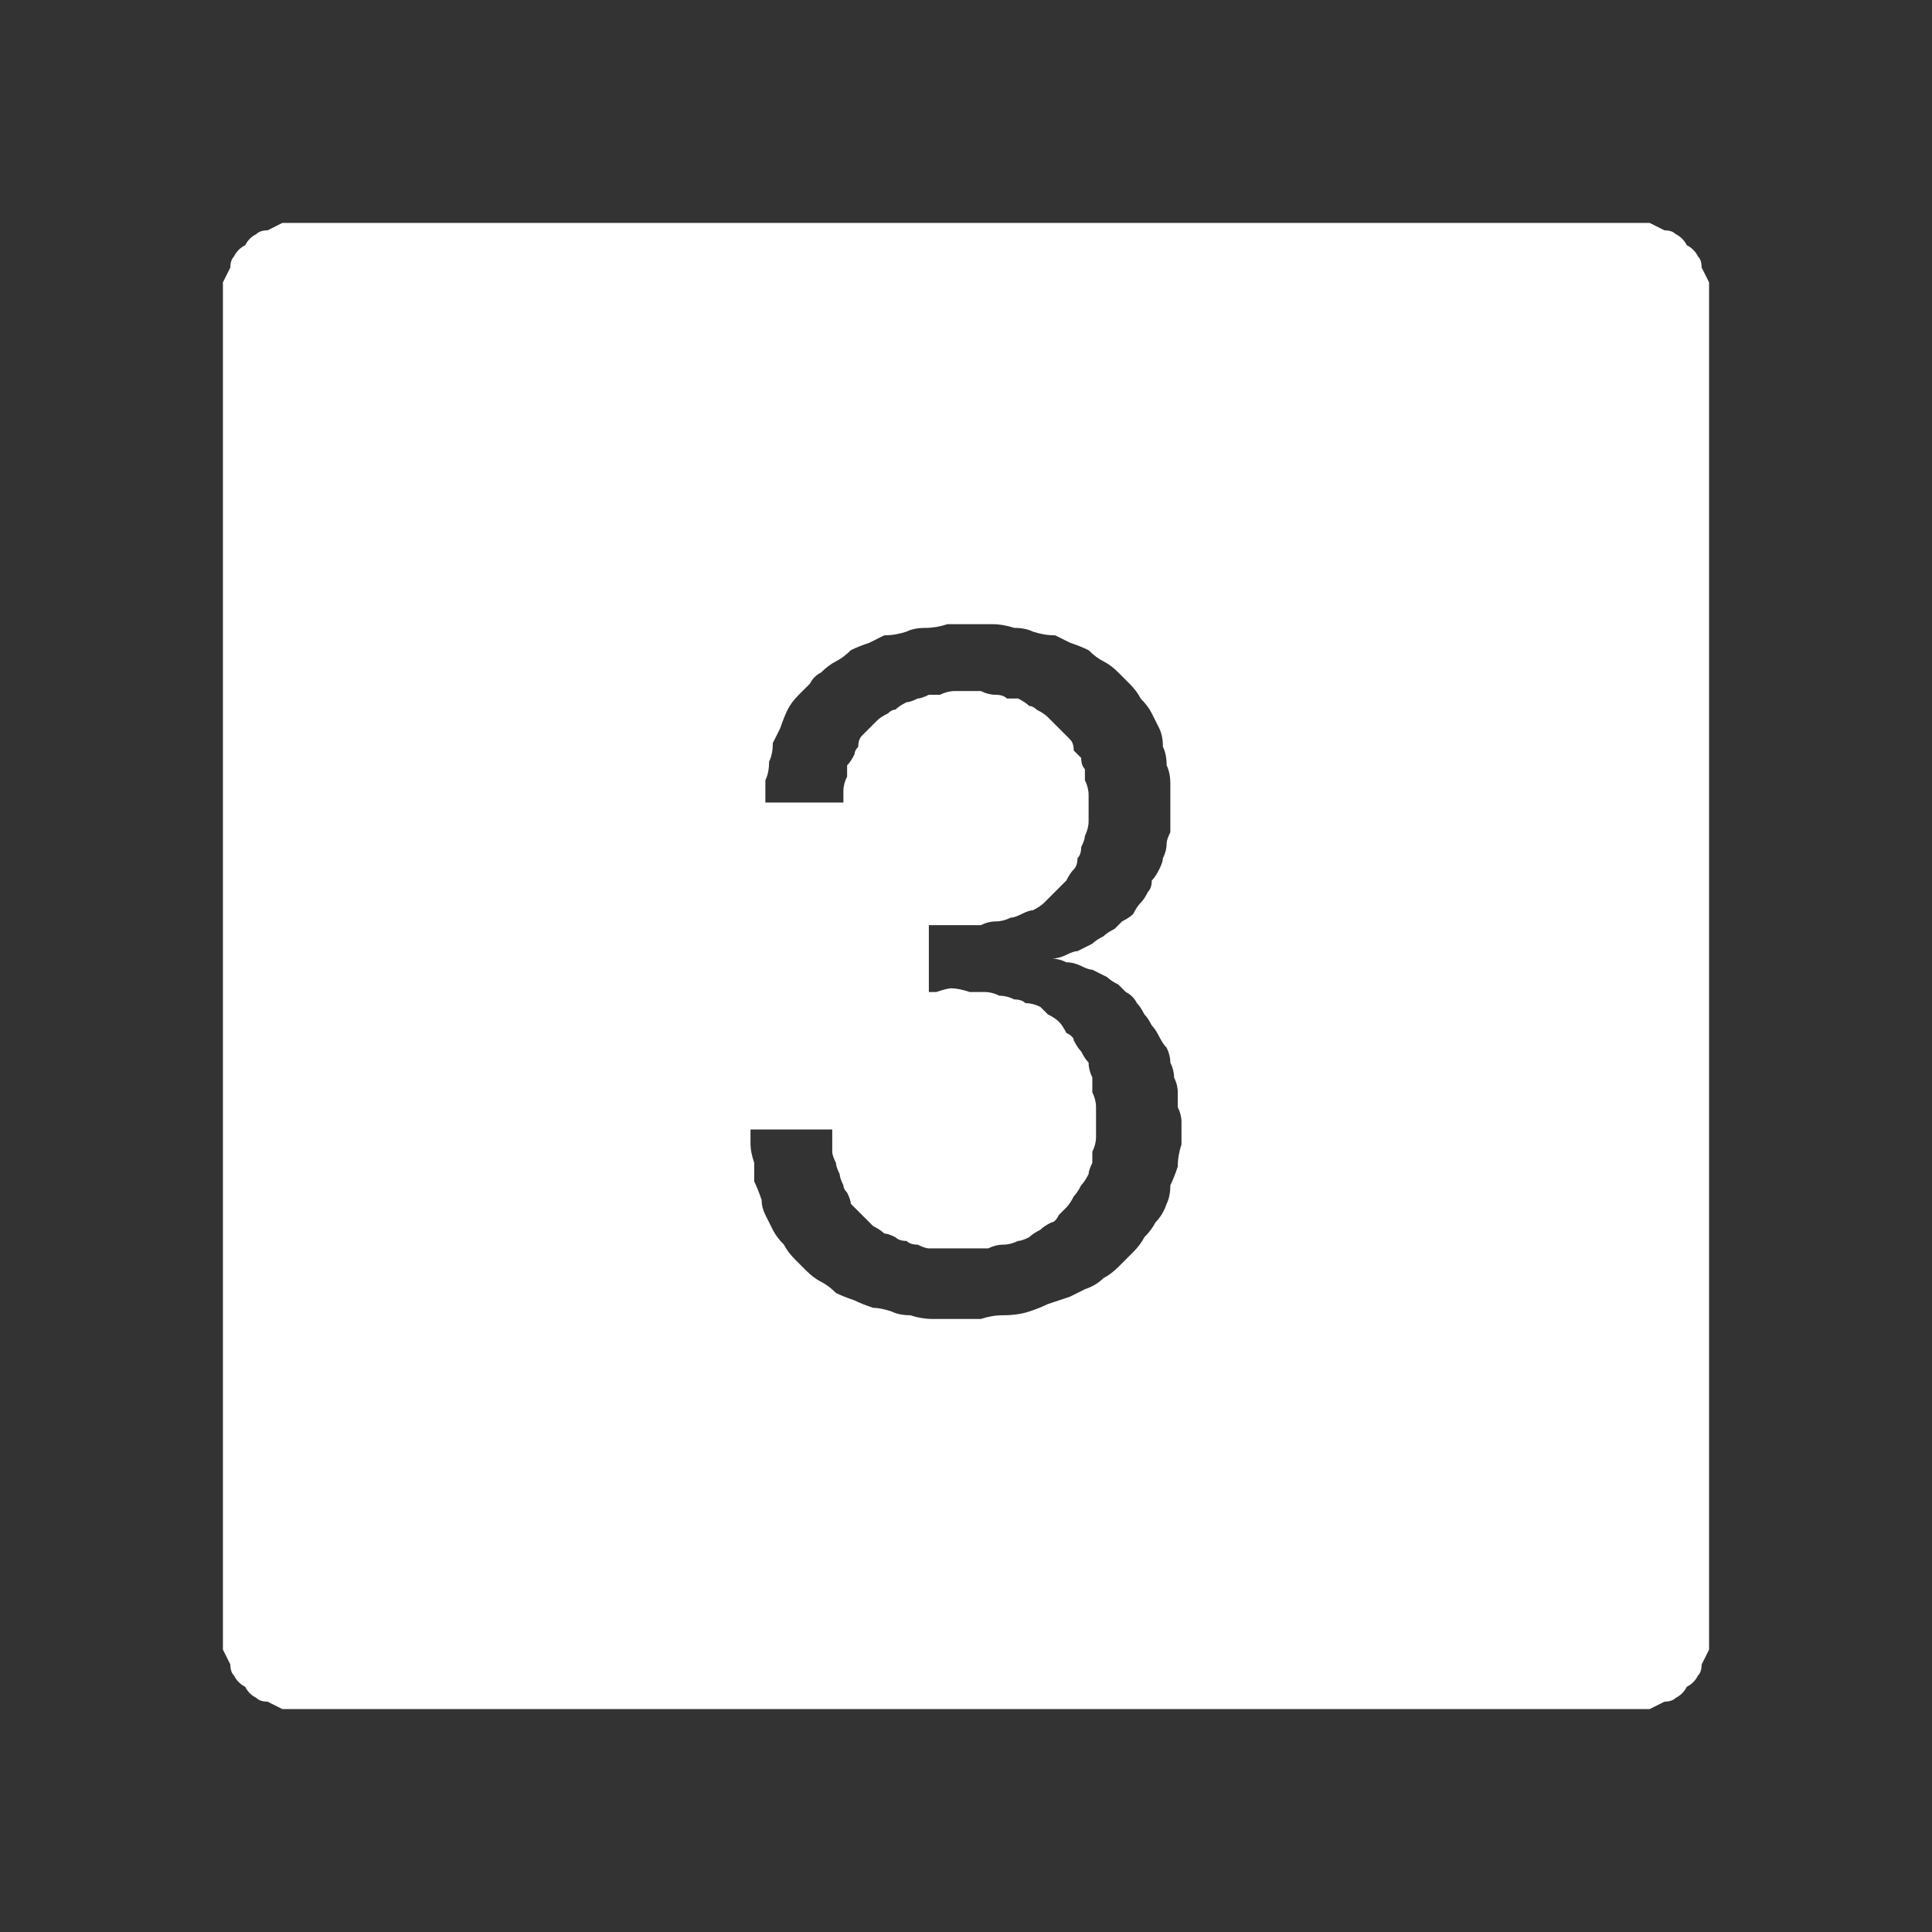 <?xml version="1.0" encoding="UTF-8" standalone="no"?>
<svg xmlns:ffdec="https://www.free-decompiler.com/flash" xmlns:xlink="http://www.w3.org/1999/xlink" ffdec:objectType="shape" height="26.0px" width="26.0px" xmlns="http://www.w3.org/2000/svg">
  <rect width="100%" height="100%" fill="#333333" stroke="none"/>
  <g transform="matrix(1.0, 0.0, 0.0, 1.0, 0.0, 0.0)">
    <path d="M4.0 3.0 Q3.9 3.0 3.8 3.0 3.7 3.05 3.6 3.1 3.5 3.1 3.45 3.15 3.35 3.2 3.3 3.3 3.2 3.35 3.15 3.45 3.1 3.5 3.1 3.6 3.05 3.7 3.0 3.8 3.0 3.9 3.0 4.0 L3.0 22.0 Q3.0 22.1 3.0 22.2 3.05 22.3 3.1 22.4 3.1 22.5 3.15 22.55 3.2 22.65 3.3 22.7 3.35 22.8 3.45 22.85 3.5 22.9 3.6 22.9 3.7 22.95 3.8 23.0 3.9 23.0 4.0 23.0 L22.0 23.0 Q22.1 23.0 22.2 23.0 22.3 22.95 22.4 22.9 22.5 22.9 22.55 22.85 22.65 22.8 22.7 22.7 22.8 22.65 22.85 22.55 22.9 22.5 22.9 22.4 22.95 22.3 23.0 22.2 23.0 22.1 23.0 22.0 L23.0 4.0 Q23.0 3.9 23.0 3.8 22.95 3.7 22.9 3.6 22.9 3.5 22.85 3.45 22.8 3.35 22.7 3.3 22.65 3.2 22.55 3.15 22.5 3.1 22.4 3.1 22.3 3.05 22.2 3.0 22.1 3.0 22.0 3.0 L4.0 3.0 4.0 3.0 M13.05 8.4 Q13.2 8.4 13.35 8.4 13.5 8.4 13.65 8.45 13.8 8.45 13.9 8.5 14.05 8.55 14.2 8.55 14.3 8.6 14.4 8.65 14.55 8.7 14.65 8.75 14.75 8.85 14.85 8.9 14.95 8.95 15.05 9.05 15.15 9.15 15.2 9.2 15.3 9.3 15.35 9.4 15.45 9.5 15.5 9.6 15.55 9.7 15.6 9.8 15.65 9.9 15.65 10.05 15.7 10.15 15.7 10.3 15.75 10.4 15.75 10.55 15.75 10.65 15.75 10.8 15.75 10.9 15.75 11.0 15.75 11.1 15.75 11.2 15.7 11.3 15.7 11.35 15.7 11.45 15.65 11.55 15.65 11.6 15.6 11.7 15.55 11.8 15.5 11.85 15.5 11.95 15.45 12.0 15.4 12.1 15.35 12.15 15.3 12.2 15.25 12.3 15.2 12.35 15.1 12.4 15.05 12.45 15.0 12.5 14.9 12.55 14.85 12.6 14.75 12.65 14.7 12.7 14.6 12.75 14.5 12.8 14.45 12.8 14.35 12.85 14.25 12.9 14.15 12.9 14.25 12.9 14.35 12.95 14.45 12.95 14.55 13.0 14.65 13.05 14.7 13.05 14.8 13.1 14.9 13.15 14.95 13.2 15.05 13.25 15.1 13.3 15.15 13.35 15.25 13.4 15.3 13.5 15.35 13.55 15.4 13.65 15.45 13.7 15.5 13.8 15.55 13.85 15.6 13.95 15.65 14.05 15.7 14.1 15.75 14.2 15.75 14.3 15.8 14.4 15.8 14.5 15.85 14.6 15.85 14.7 15.85 14.8 15.85 14.9 15.9 15.0 15.9 15.1 15.9 15.25 15.9 15.4 15.85 15.55 15.85 15.7 15.8 15.85 15.75 15.95 15.75 16.1 15.7 16.2 15.65 16.35 15.55 16.45 15.5 16.55 15.4 16.65 15.35 16.75 15.25 16.85 15.15 16.95 15.05 17.05 14.95 17.15 14.85 17.2 14.75 17.3 14.6 17.35 14.5 17.4 14.4 17.45 14.25 17.5 14.1 17.55 14.0 17.6 13.85 17.65 13.7 17.7 13.5 17.7 13.35 17.7 13.2 17.75 13.05 17.75 12.85 17.75 12.7 17.75 12.55 17.75 12.4 17.75 12.25 17.7 12.1 17.7 12.0 17.65 11.85 17.6 11.75 17.6 11.6 17.55 11.5 17.5 11.35 17.45 11.25 17.4 11.15 17.3 11.05 17.25 10.95 17.2 10.85 17.1 10.75 17.0 10.7 16.95 10.6 16.85 10.55 16.75 10.45 16.65 10.4 16.55 10.35 16.45 10.3 16.35 10.25 16.25 10.25 16.15 10.2 16.0 10.15 15.9 10.15 15.75 10.15 15.65 10.1 15.5 10.1 15.4 L10.1 15.2 11.2 15.2 11.2 15.3 Q11.2 15.4 11.2 15.5 11.2 15.55 11.25 15.65 11.25 15.7 11.3 15.8 11.3 15.85 11.35 15.95 11.35 16.0 11.4 16.05 11.45 16.15 11.45 16.2 11.5 16.25 11.55 16.3 11.6 16.35 11.65 16.4 11.7 16.45 11.75 16.5 11.85 16.55 11.9 16.6 11.95 16.6 12.05 16.65 12.1 16.7 12.2 16.7 12.25 16.75 12.35 16.75 12.45 16.8 12.5 16.8 12.6 16.8 12.7 16.8 12.8 16.8 12.9 16.8 13.0 16.8 13.1 16.8 13.2 16.8 13.3 16.8 13.4 16.75 13.5 16.75 13.6 16.75 13.7 16.7 13.75 16.7 13.85 16.65 13.9 16.6 14.0 16.55 14.05 16.5 14.15 16.45 14.2 16.45 14.25 16.35 14.3 16.3 14.35 16.25 14.4 16.2 14.45 16.1 14.5 16.05 14.55 15.95 14.6 15.9 14.65 15.8 14.65 15.75 14.7 15.65 14.7 15.55 14.7 15.5 14.75 15.4 14.75 15.3 14.75 15.2 14.75 15.1 14.75 15.0 14.75 14.9 14.75 14.8 14.7 14.7 14.7 14.6 14.7 14.5 14.65 14.4 14.65 14.3 14.6 14.25 14.55 14.15 14.5 14.1 14.45 14.0 14.45 13.95 14.35 13.9 14.3 13.8 14.25 13.75 14.2 13.7 14.1 13.65 14.05 13.6 14.0 13.55 13.9 13.5 13.8 13.5 13.75 13.45 13.65 13.45 13.55 13.4 13.45 13.4 13.35 13.35 13.25 13.35 13.15 13.35 13.05 13.35 12.9 13.3 12.8 13.3 12.75 13.3 12.6 13.35 12.55 13.35 12.55 13.35 12.5 13.35 12.5 13.35 L12.5 12.45 Q12.5 12.45 12.6 12.45 12.65 12.45 12.7 12.45 12.75 12.45 12.75 12.45 12.85 12.45 13.0 12.45 13.1 12.45 13.2 12.45 13.3 12.4 13.4 12.4 13.5 12.4 13.6 12.35 13.65 12.35 13.75 12.3 13.85 12.25 13.9 12.25 14.0 12.2 14.05 12.15 14.1 12.1 14.15 12.05 14.2 12.0 14.25 11.95 14.3 11.9 14.35 11.85 14.4 11.75 14.45 11.7 14.5 11.65 14.5 11.55 14.55 11.5 14.55 11.4 14.6 11.3 14.6 11.25 14.65 11.15 14.65 11.05 14.65 10.95 14.65 10.85 14.65 10.75 14.65 10.7 14.65 10.6 14.6 10.5 14.6 10.45 14.6 10.35 14.55 10.3 14.55 10.2 14.5 10.15 14.45 10.1 14.45 10.0 14.4 9.95 14.35 9.9 14.3 9.85 14.25 9.8 14.2 9.75 14.15 9.7 14.1 9.65 14.05 9.6 13.95 9.55 13.9 9.5 13.85 9.5 13.8 9.45 13.7 9.4 13.65 9.4 13.55 9.4 13.5 9.35 13.4 9.35 13.3 9.35 13.2 9.3 13.15 9.3 13.05 9.3 12.95 9.3 12.85 9.3 12.75 9.3 12.65 9.35 12.6 9.35 12.5 9.35 12.4 9.4 12.35 9.4 12.25 9.45 12.2 9.45 12.1 9.5 12.05 9.55 12.0 9.55 11.95 9.6 11.85 9.65 11.8 9.7 11.75 9.75 11.7 9.8 11.65 9.85 11.6 9.9 11.55 9.95 11.55 10.05 11.5 10.1 11.5 10.15 11.45 10.25 11.4 10.3 11.4 10.4 11.4 10.45 11.35 10.55 11.35 10.65 11.35 10.75 11.35 10.8 L10.3 10.8 Q10.3 10.65 10.3 10.5 10.35 10.4 10.35 10.25 10.4 10.15 10.4 10.0 10.45 9.9 10.5 9.8 10.55 9.65 10.6 9.55 10.65 9.45 10.75 9.35 10.8 9.3 10.9 9.2 10.95 9.1 11.05 9.05 11.15 8.95 11.25 8.9 11.35 8.85 11.45 8.75 11.55 8.7 11.7 8.65 11.8 8.6 11.9 8.55 12.05 8.55 12.2 8.5 12.3 8.45 12.45 8.45 12.6 8.45 12.75 8.4 12.9 8.4 13.05 8.4 L13.05 8.4" fill="#ffffff" fill-rule="evenodd" stroke="none"/>
  </g>
</svg>
